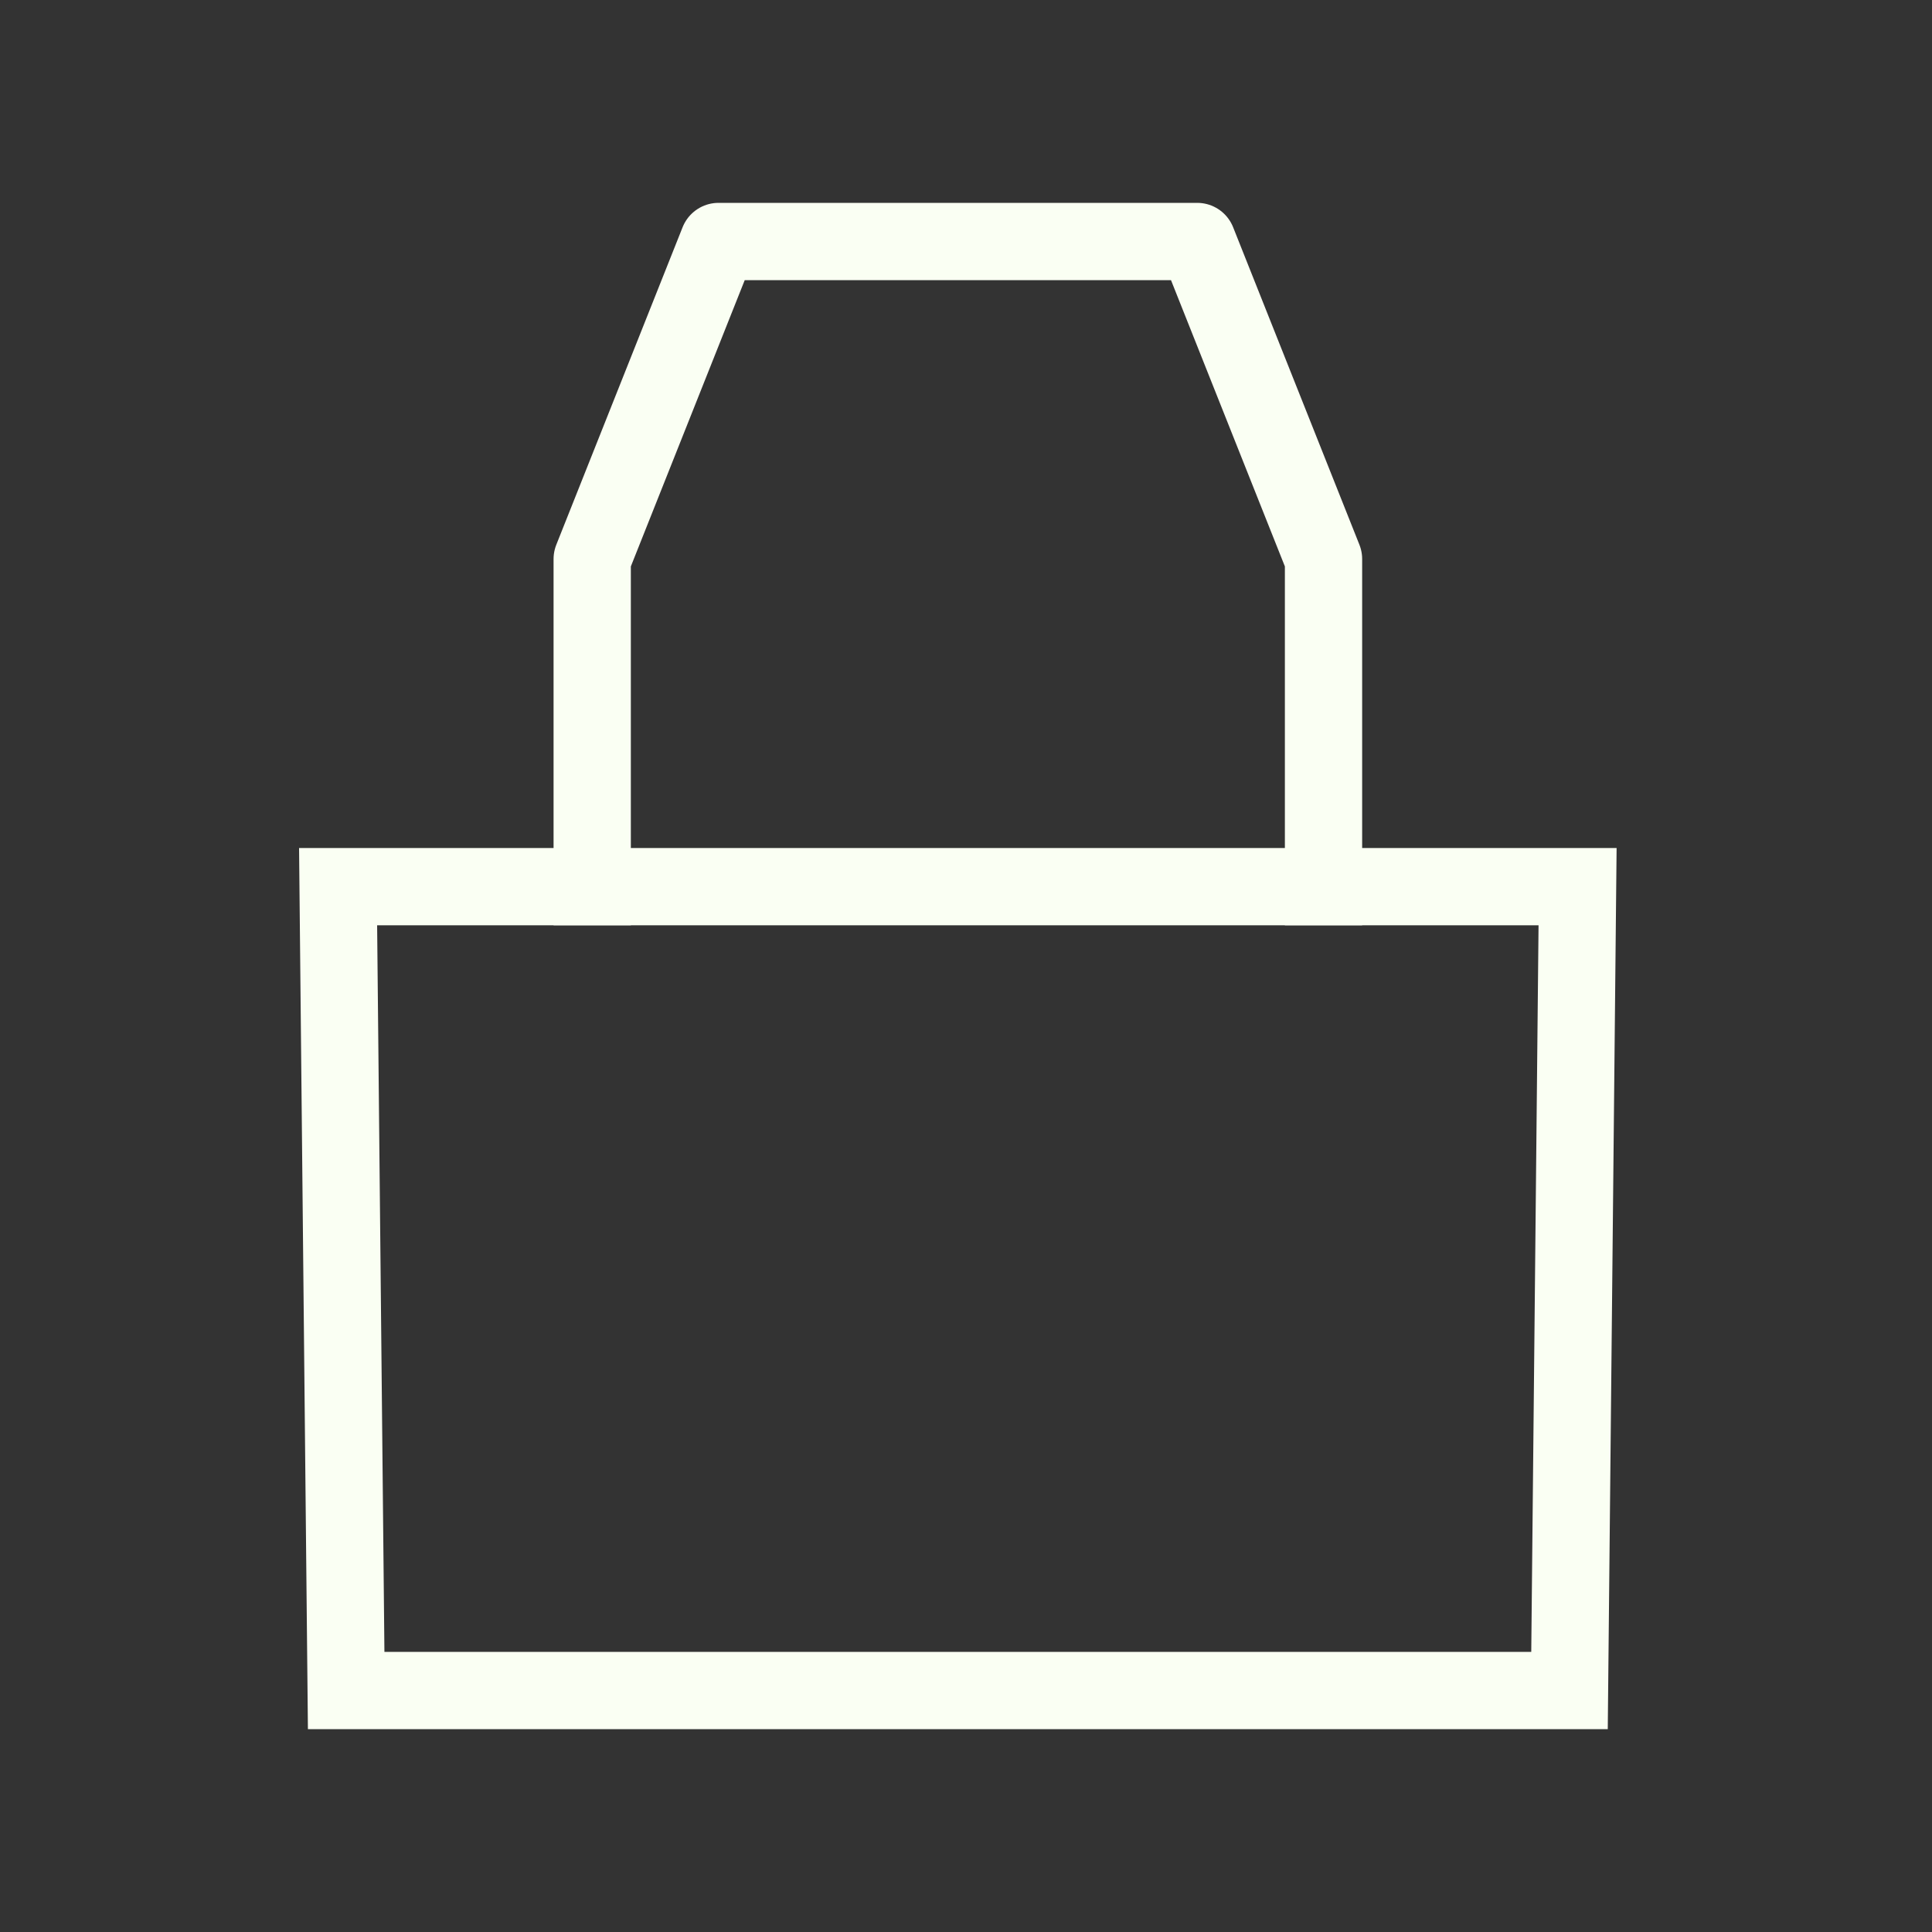 <svg width="40" height="40" viewBox="0 0 40 40" fill="none" xmlns="http://www.w3.org/2000/svg">
<rect x="0" y="0" width="40" height="40" fill="#333333" stroke="none"/>
<g id="icone_code">
<path id="Vector" d="M12.261 18.357V11.574L14.876 5H24.787L27.402 11.574V18.357" stroke="#FAFFF3" stroke-width="1.6" stroke-linecap="square" stroke-linejoin="round"/>
<path id="Vector_2" d="M32.662 18.357H7L7.167 35H32.495L32.662 18.357Z" stroke="#FAFFF3" stroke-width="1.6" stroke-linecap="round"/>
</g>
</svg>
